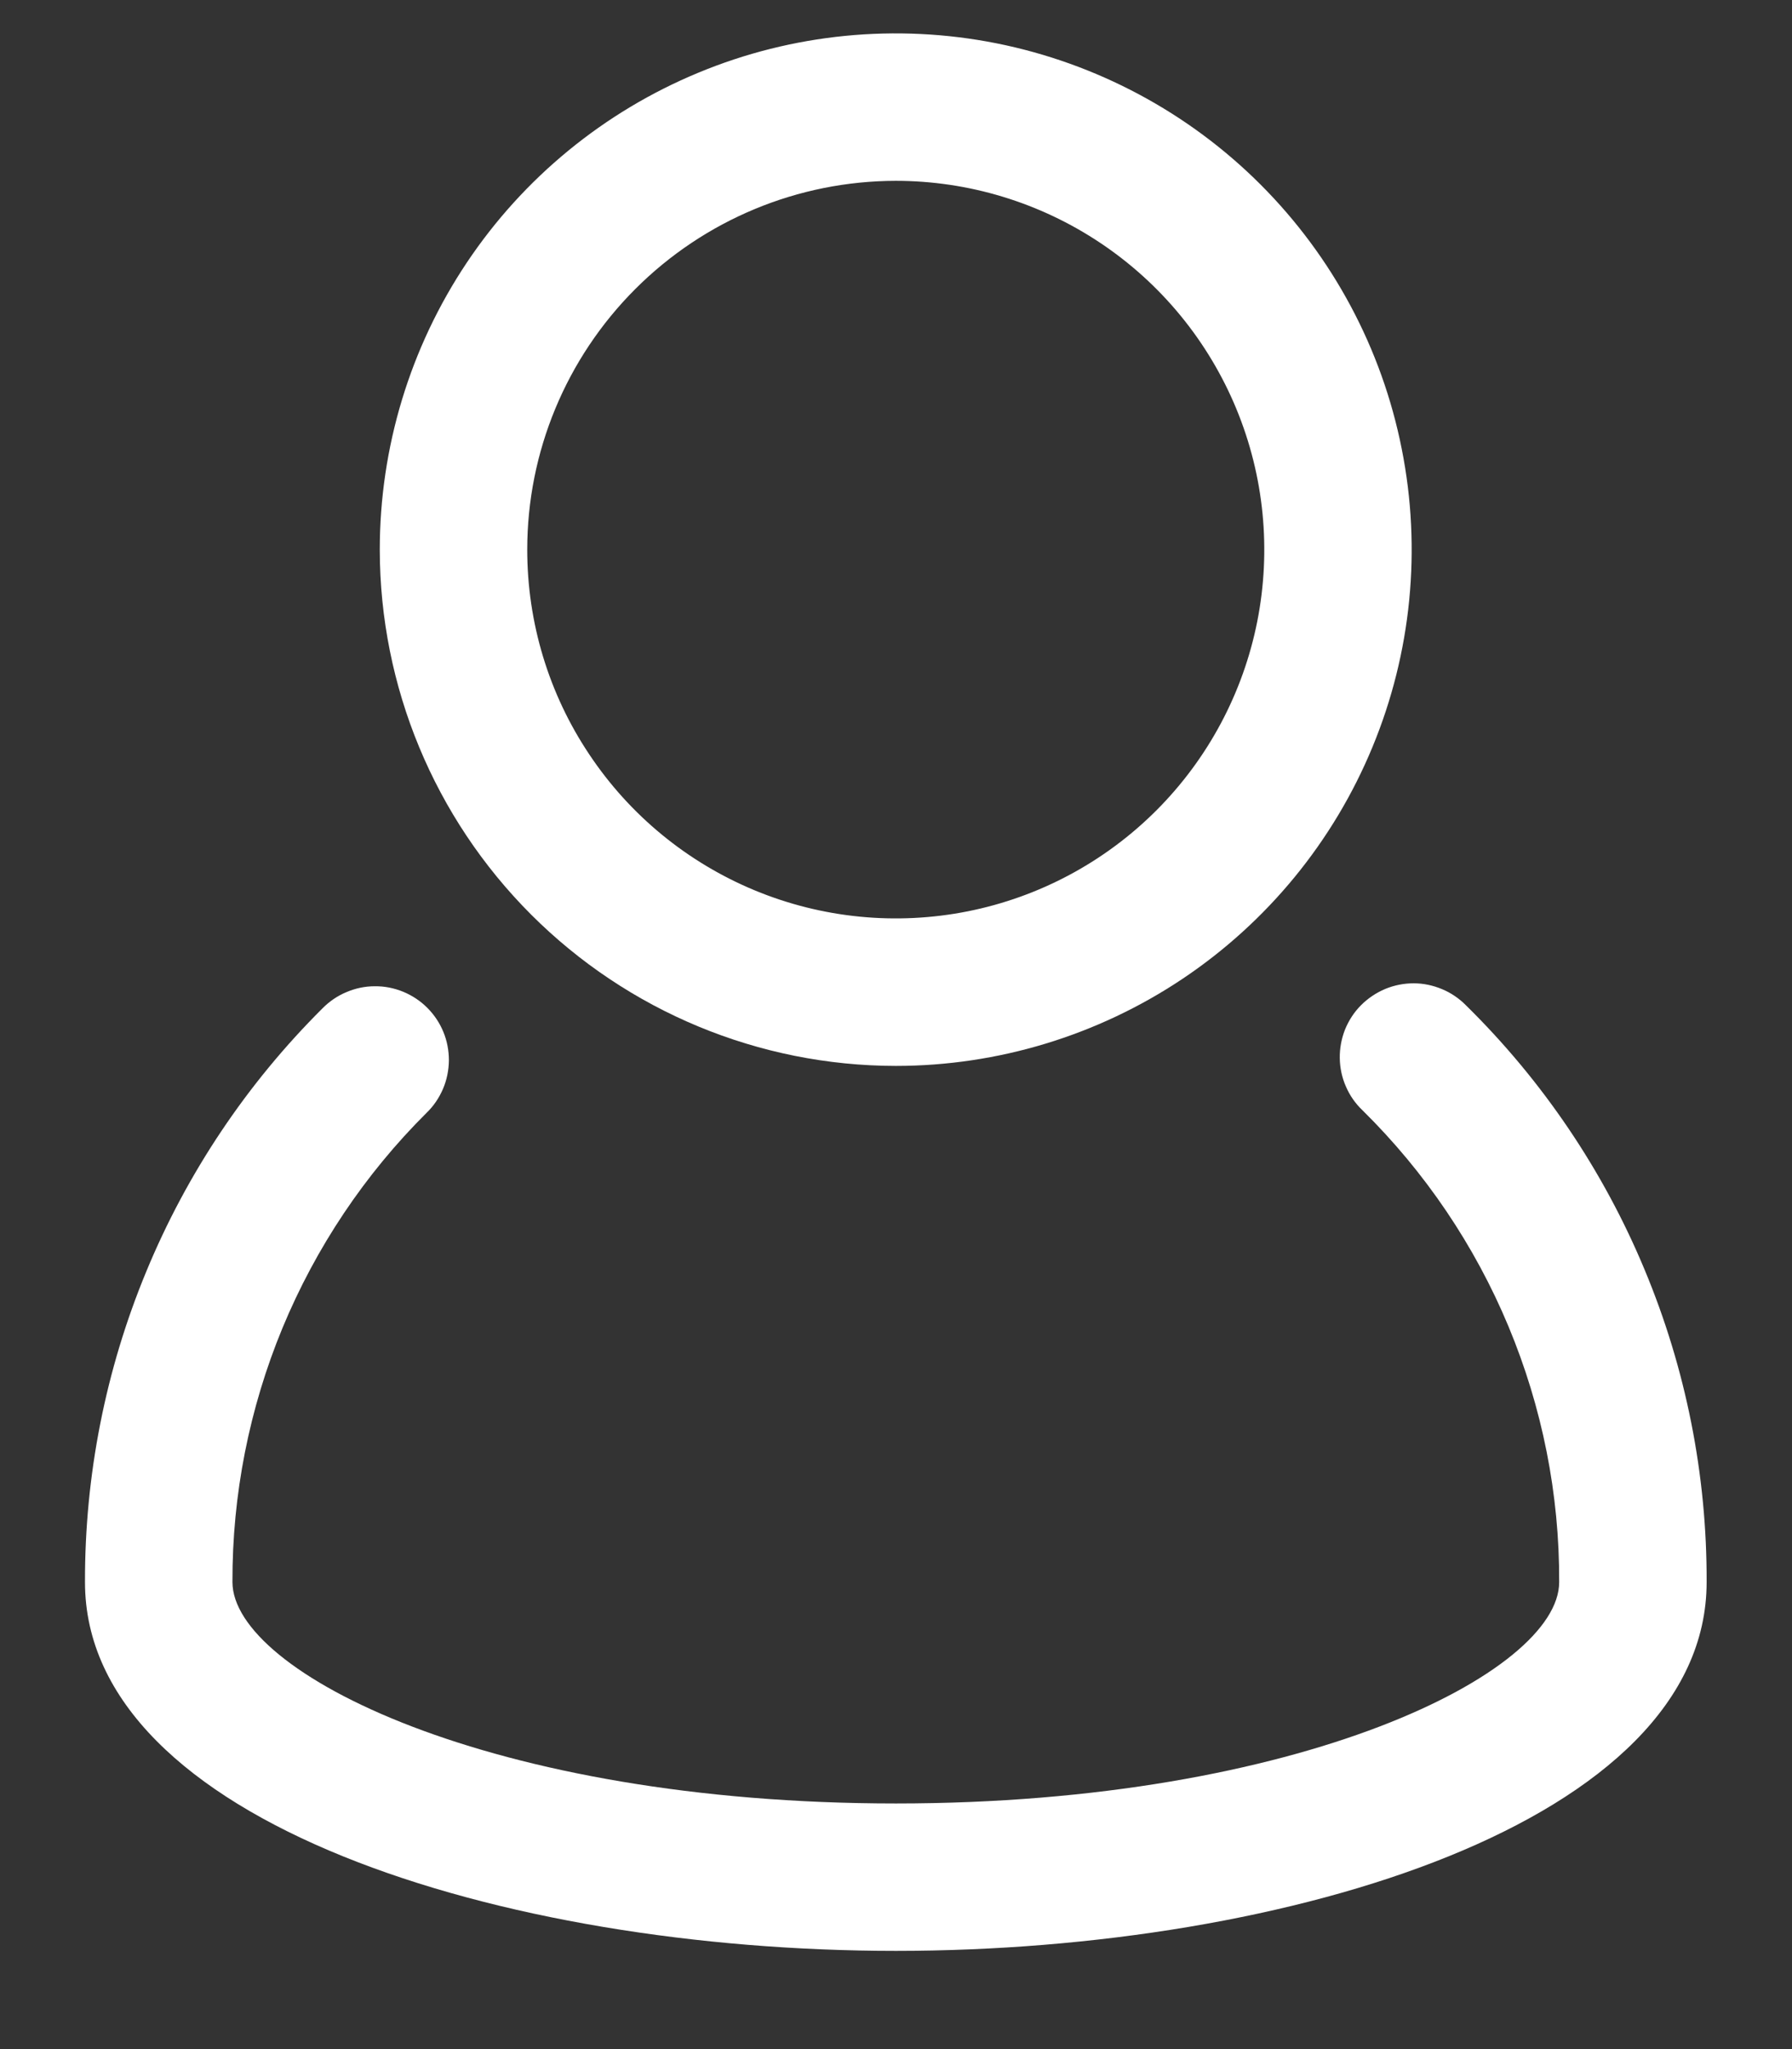 <svg width="14" height="16" viewBox="0 0 14 16" fill="none" xmlns="http://www.w3.org/2000/svg">
<rect x="0" y="0" width="14" height="16" fill="#333333" stroke="none"/>
<path d="M11.454 7.851C11.401 7.797 11.337 7.753 11.267 7.724C11.196 7.694 11.121 7.678 11.044 7.678C10.968 7.678 10.892 7.693 10.822 7.722C10.751 7.752 10.687 7.795 10.633 7.849C10.579 7.903 10.537 7.968 10.508 8.039C10.48 8.11 10.466 8.186 10.467 8.262C10.468 8.338 10.484 8.414 10.515 8.484C10.545 8.554 10.589 8.617 10.645 8.67C11.133 9.151 11.521 9.724 11.785 10.357C12.049 10.99 12.184 11.668 12.181 12.354C12.181 13.058 10.162 14.082 6.999 14.082C3.835 14.082 1.816 13.058 1.816 12.353C1.814 11.672 1.947 10.998 2.207 10.369C2.468 9.74 2.85 9.169 3.333 8.689C3.388 8.636 3.431 8.572 3.461 8.502C3.491 8.432 3.506 8.356 3.507 8.28C3.507 8.204 3.493 8.128 3.464 8.058C3.435 7.987 3.392 7.923 3.338 7.869C3.284 7.815 3.22 7.773 3.15 7.744C3.079 7.715 3.004 7.7 2.927 7.701C2.851 7.701 2.776 7.717 2.706 7.747C2.636 7.776 2.572 7.82 2.519 7.874C1.929 8.461 1.461 9.159 1.143 9.928C0.824 10.697 0.662 11.522 0.664 12.354C0.664 14.224 3.928 15.233 6.999 15.233C10.07 15.233 13.333 14.224 13.333 12.354C13.336 11.516 13.171 10.686 12.848 9.913C12.526 9.14 12.052 8.439 11.454 7.851Z" fill="white"/>
<path d="M6.998 8.323C7.795 8.323 8.575 8.086 9.237 7.644C9.9 7.201 10.417 6.571 10.722 5.834C11.027 5.098 11.107 4.287 10.951 3.505C10.796 2.723 10.412 2.005 9.848 1.441C9.285 0.878 8.566 0.494 7.784 0.338C7.002 0.183 6.192 0.262 5.455 0.568C4.719 0.873 4.089 1.389 3.646 2.052C3.203 2.715 2.967 3.495 2.967 4.292C2.968 5.361 3.393 6.385 4.149 7.141C4.905 7.897 5.929 8.322 6.998 8.323ZM6.998 1.412C7.567 1.412 8.124 1.581 8.598 1.898C9.071 2.214 9.44 2.664 9.658 3.19C9.876 3.716 9.933 4.295 9.822 4.854C9.711 5.412 9.437 5.925 9.034 6.328C8.631 6.731 8.118 7.005 7.56 7.116C7.001 7.227 6.422 7.17 5.896 6.952C5.37 6.734 4.92 6.365 4.604 5.891C4.287 5.418 4.119 4.861 4.119 4.292C4.119 3.528 4.423 2.797 4.963 2.257C5.503 1.717 6.234 1.413 6.998 1.412Z" fill="white"/>
</svg>
